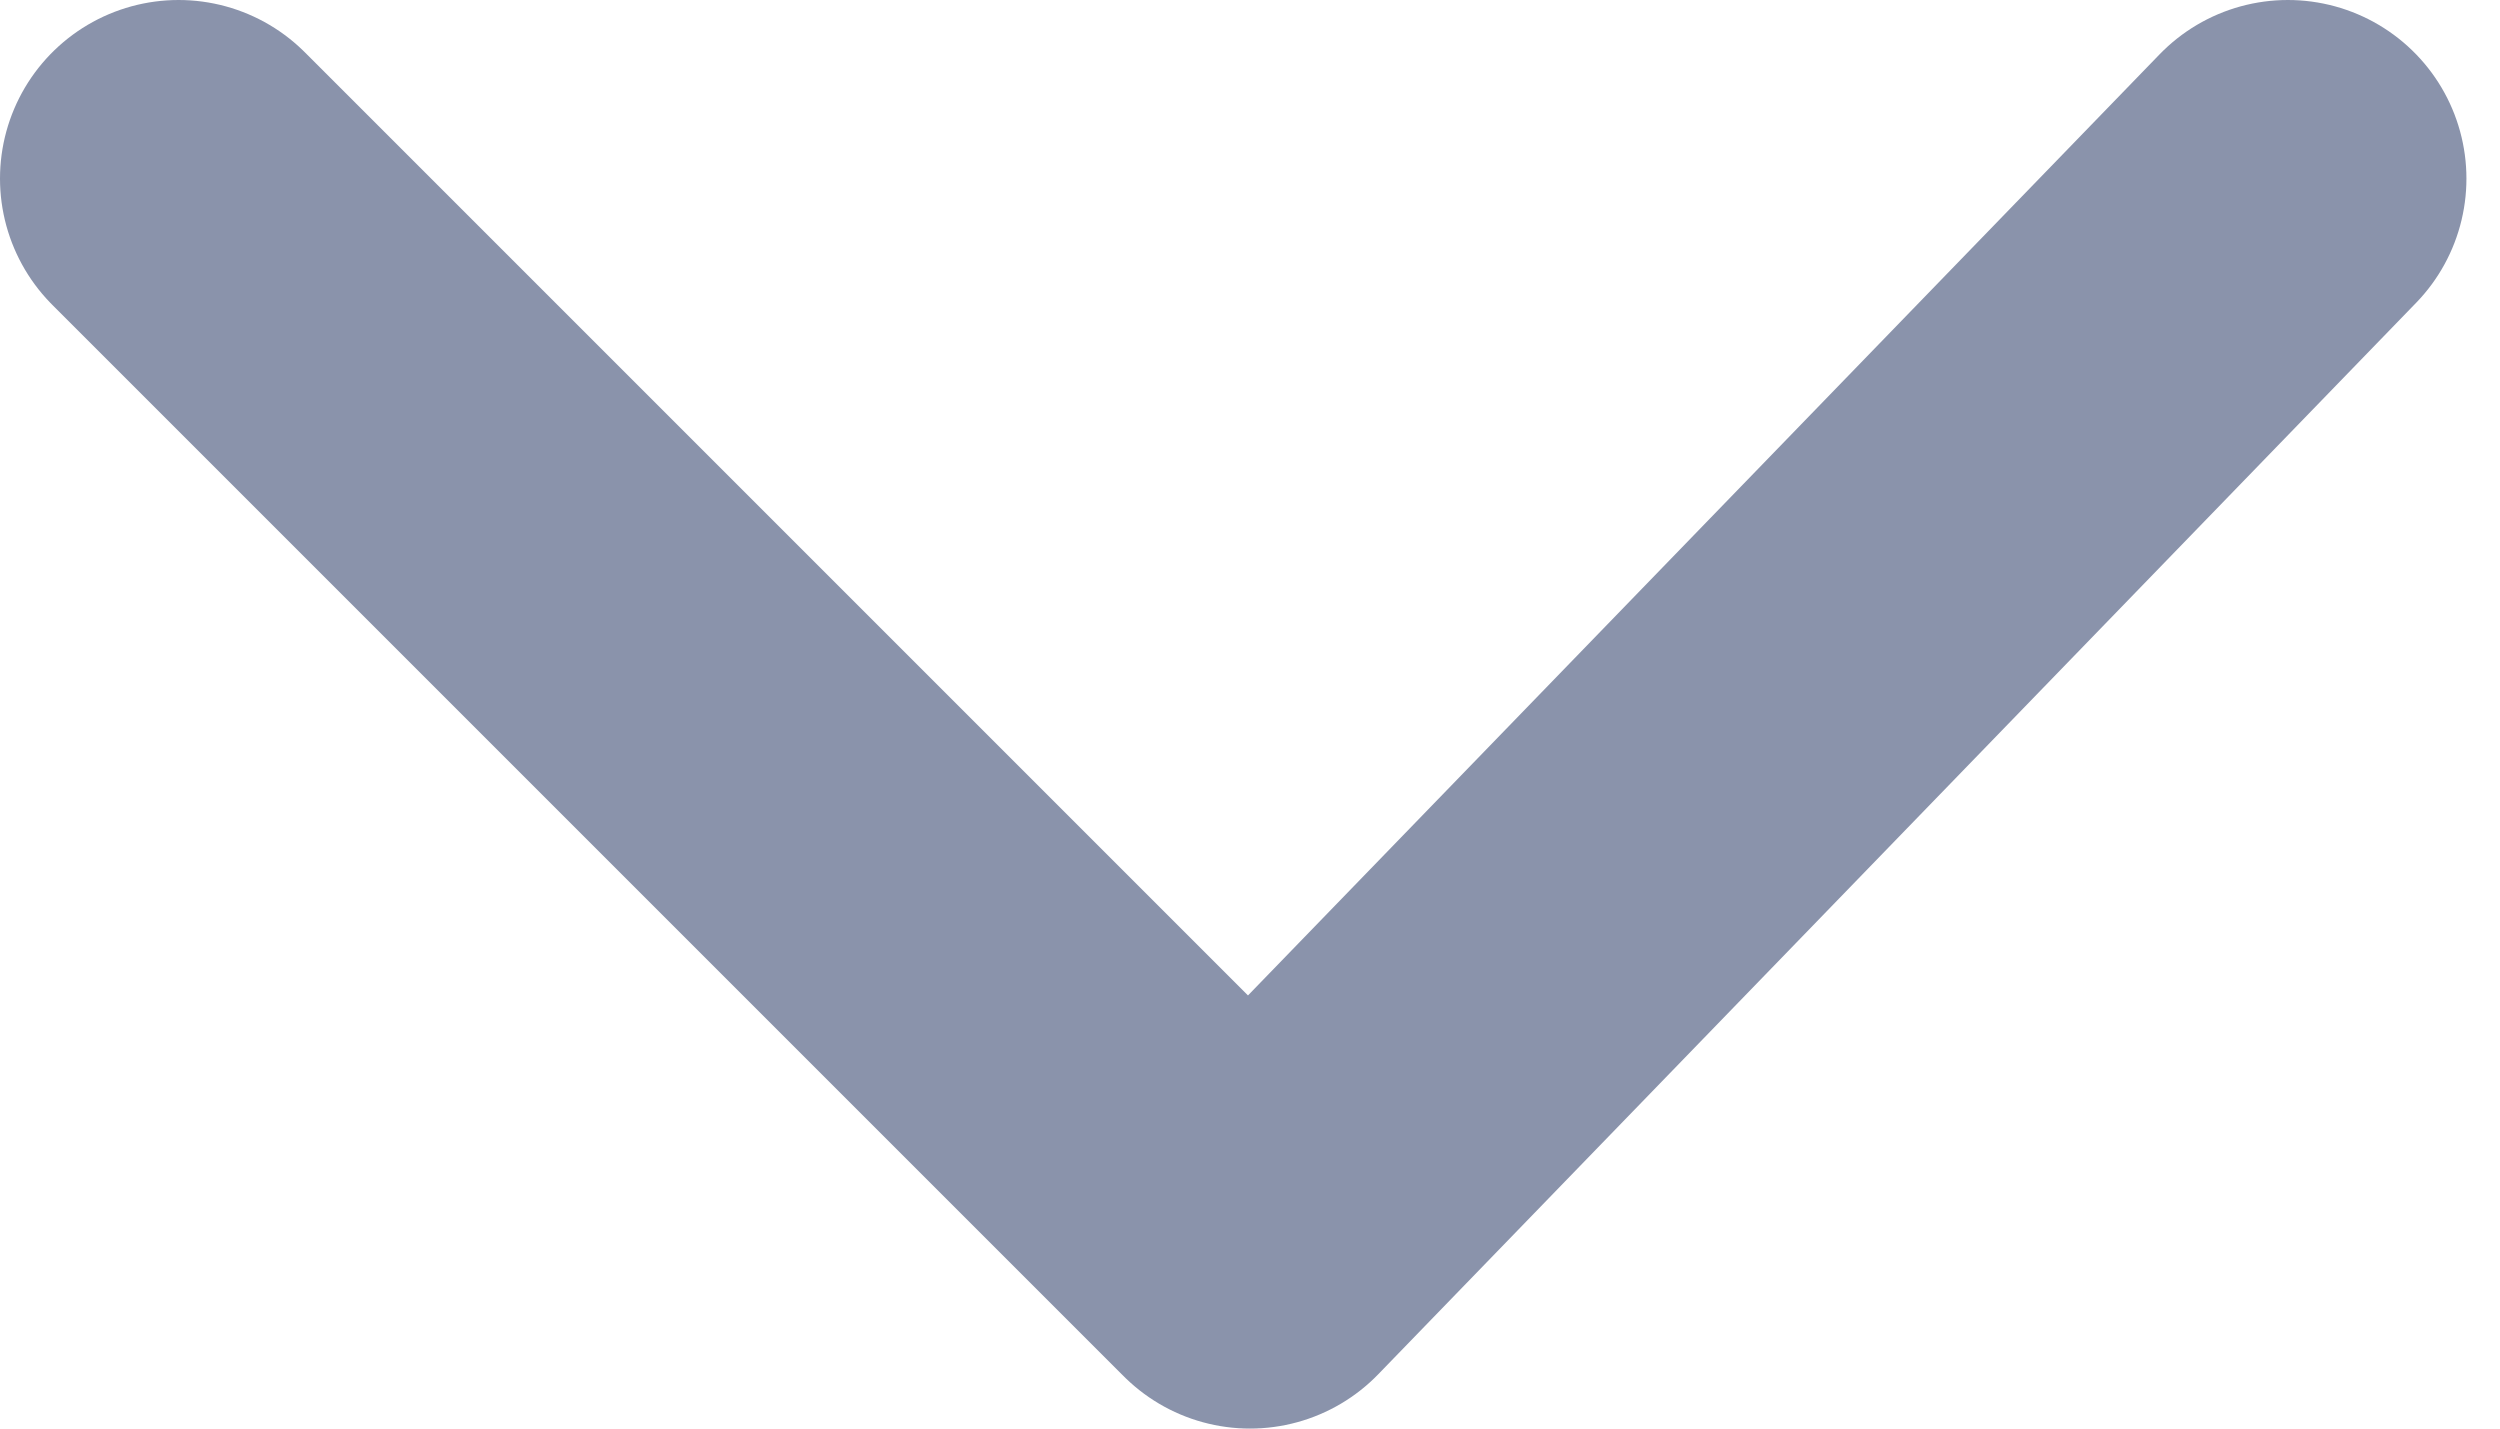 <svg width="14" height="8" viewBox="0 0 14 8" fill="none" xmlns="http://www.w3.org/2000/svg">
  <path d="M1 1L7 7L12.812 1" stroke="#8A93AB" stroke-width="2" stroke-linecap="round" stroke-linejoin="round"/>
</svg>
